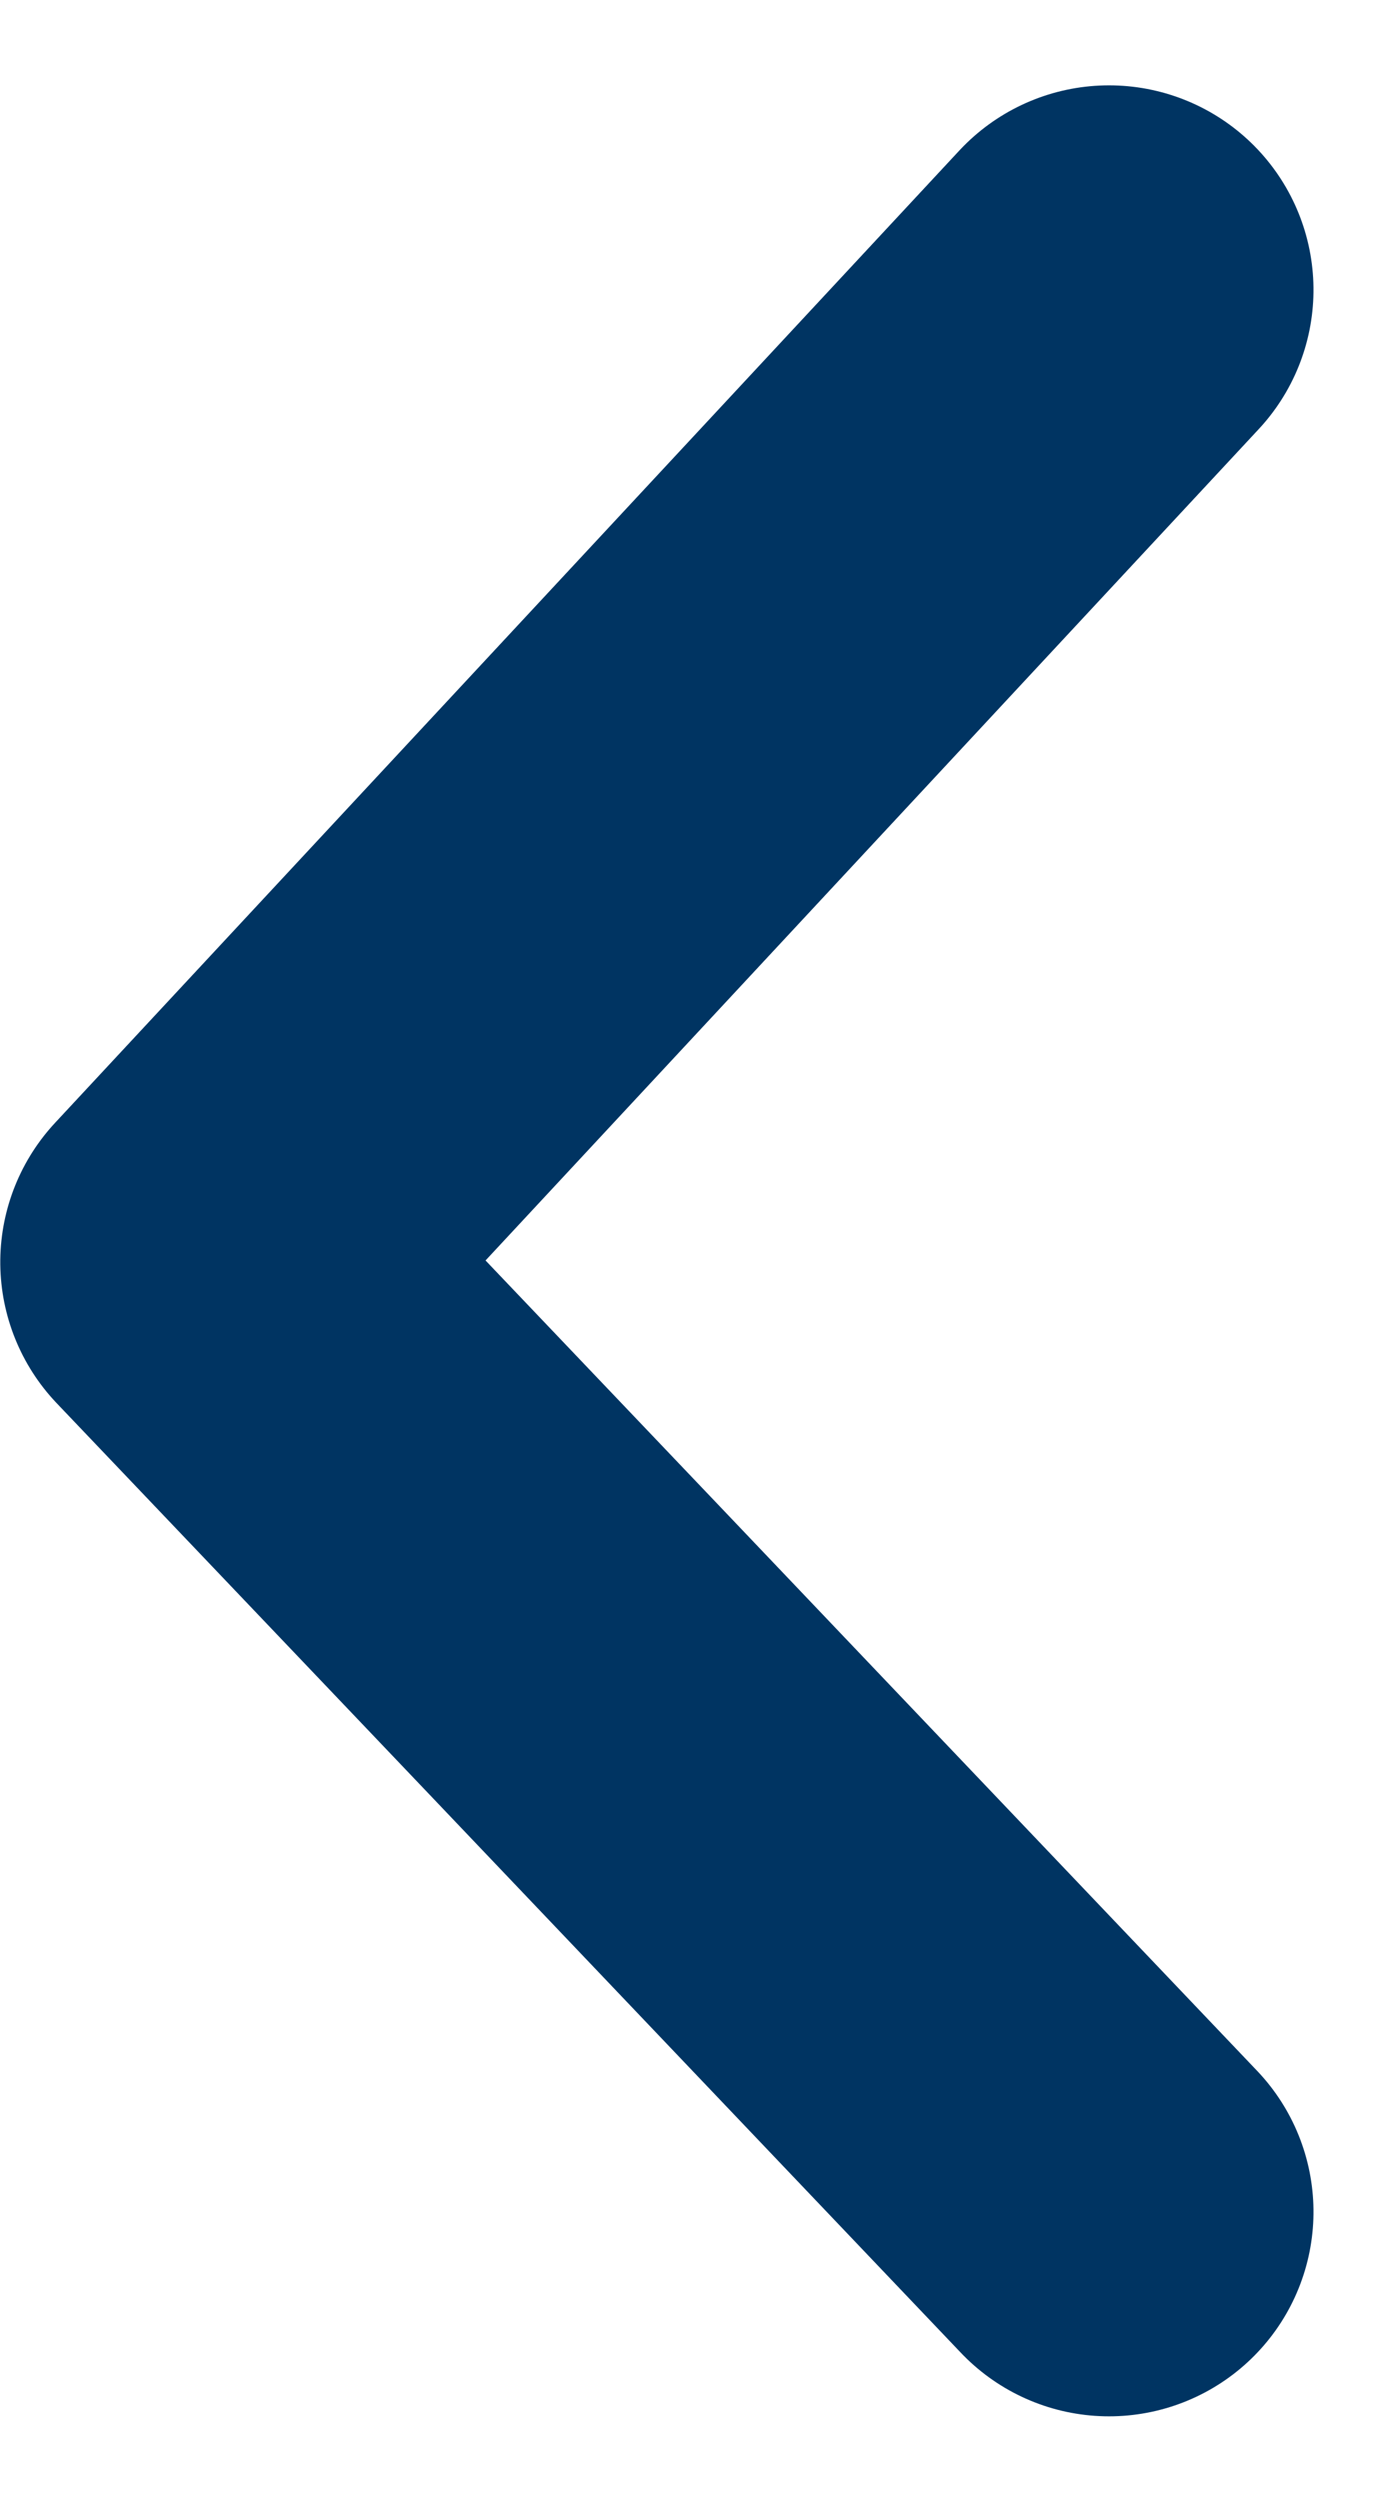 <svg xmlns="http://www.w3.org/2000/svg" width="5.128" height="9.169" viewBox="0 0 5.128 9.169">
  <path id="arrowBC" d="M1435.3-205.919l-2.045,1.947-1.438,1.37-3.566-3.317" transform="translate(-201.851 -1427.188) rotate(90)" fill="none" stroke="#003462" stroke-linecap="round" stroke-linejoin="round" stroke-width="1.5"/>
</svg>
